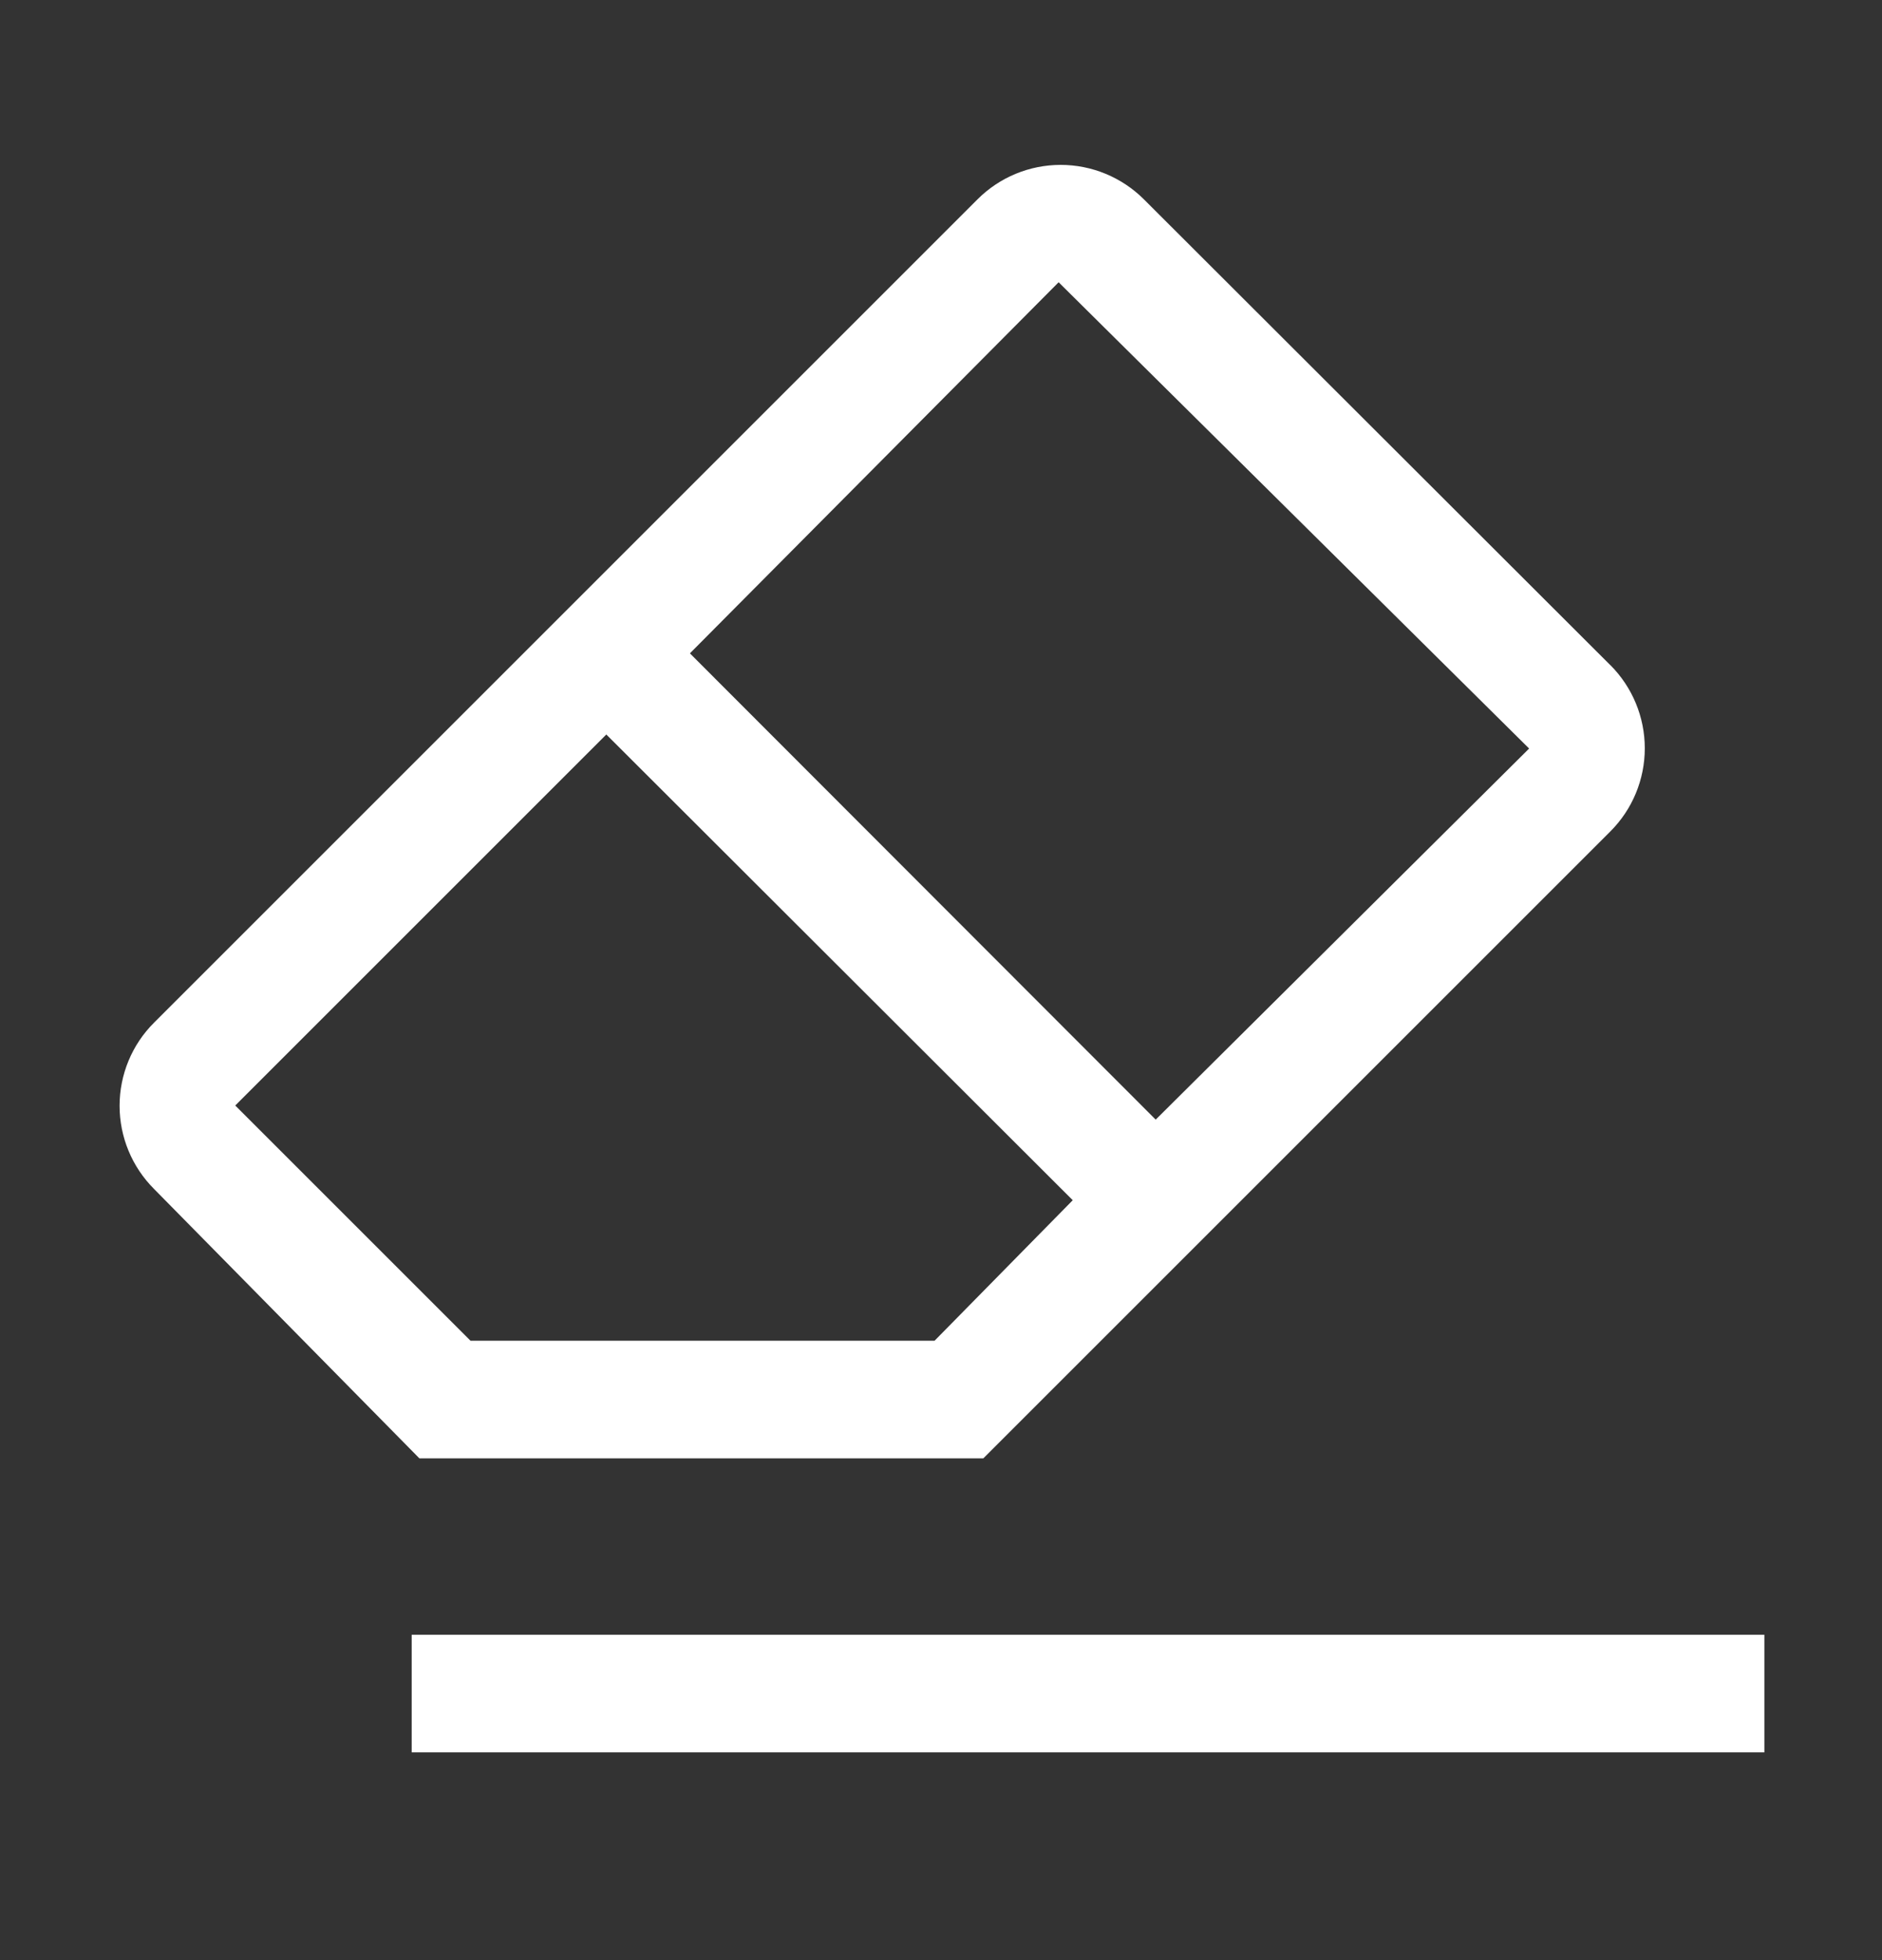 <svg xmlns="http://www.w3.org/2000/svg" width="24" height="25" viewBox="0 0 24 25">
    <rect x="0" y="0" width="24" height="25" fill="#333333" stroke="none"/>
    <g fill="none" fill-rule="evenodd">
        <g fill="#FFF">
            <g>
                <path d="M5.25 20.25H22.5v1.5H5.25v-1.5zM20.535 7.883l-5.947-5.94c-.282-.282-.664-.44-1.062-.44s-.78.158-1.061.44l-10.5 10.5c-.282.28-.44.663-.44 1.06 0 .399.158.78.44 1.062L5.348 18h7.192l7.995-7.995c.282-.281.44-.663.44-1.061 0-.398-.158-.78-.44-1.062zM11.918 16.5H6l-3-3 4.732-4.732 5.948 5.94-1.762 1.792zm2.82-2.82l-5.94-5.947L13.5 3l6 5.947-4.762 4.733z" transform="translate(-73 -420) translate(73 420.6)"/>
            </g>
        </g>
    </g>
</svg>
